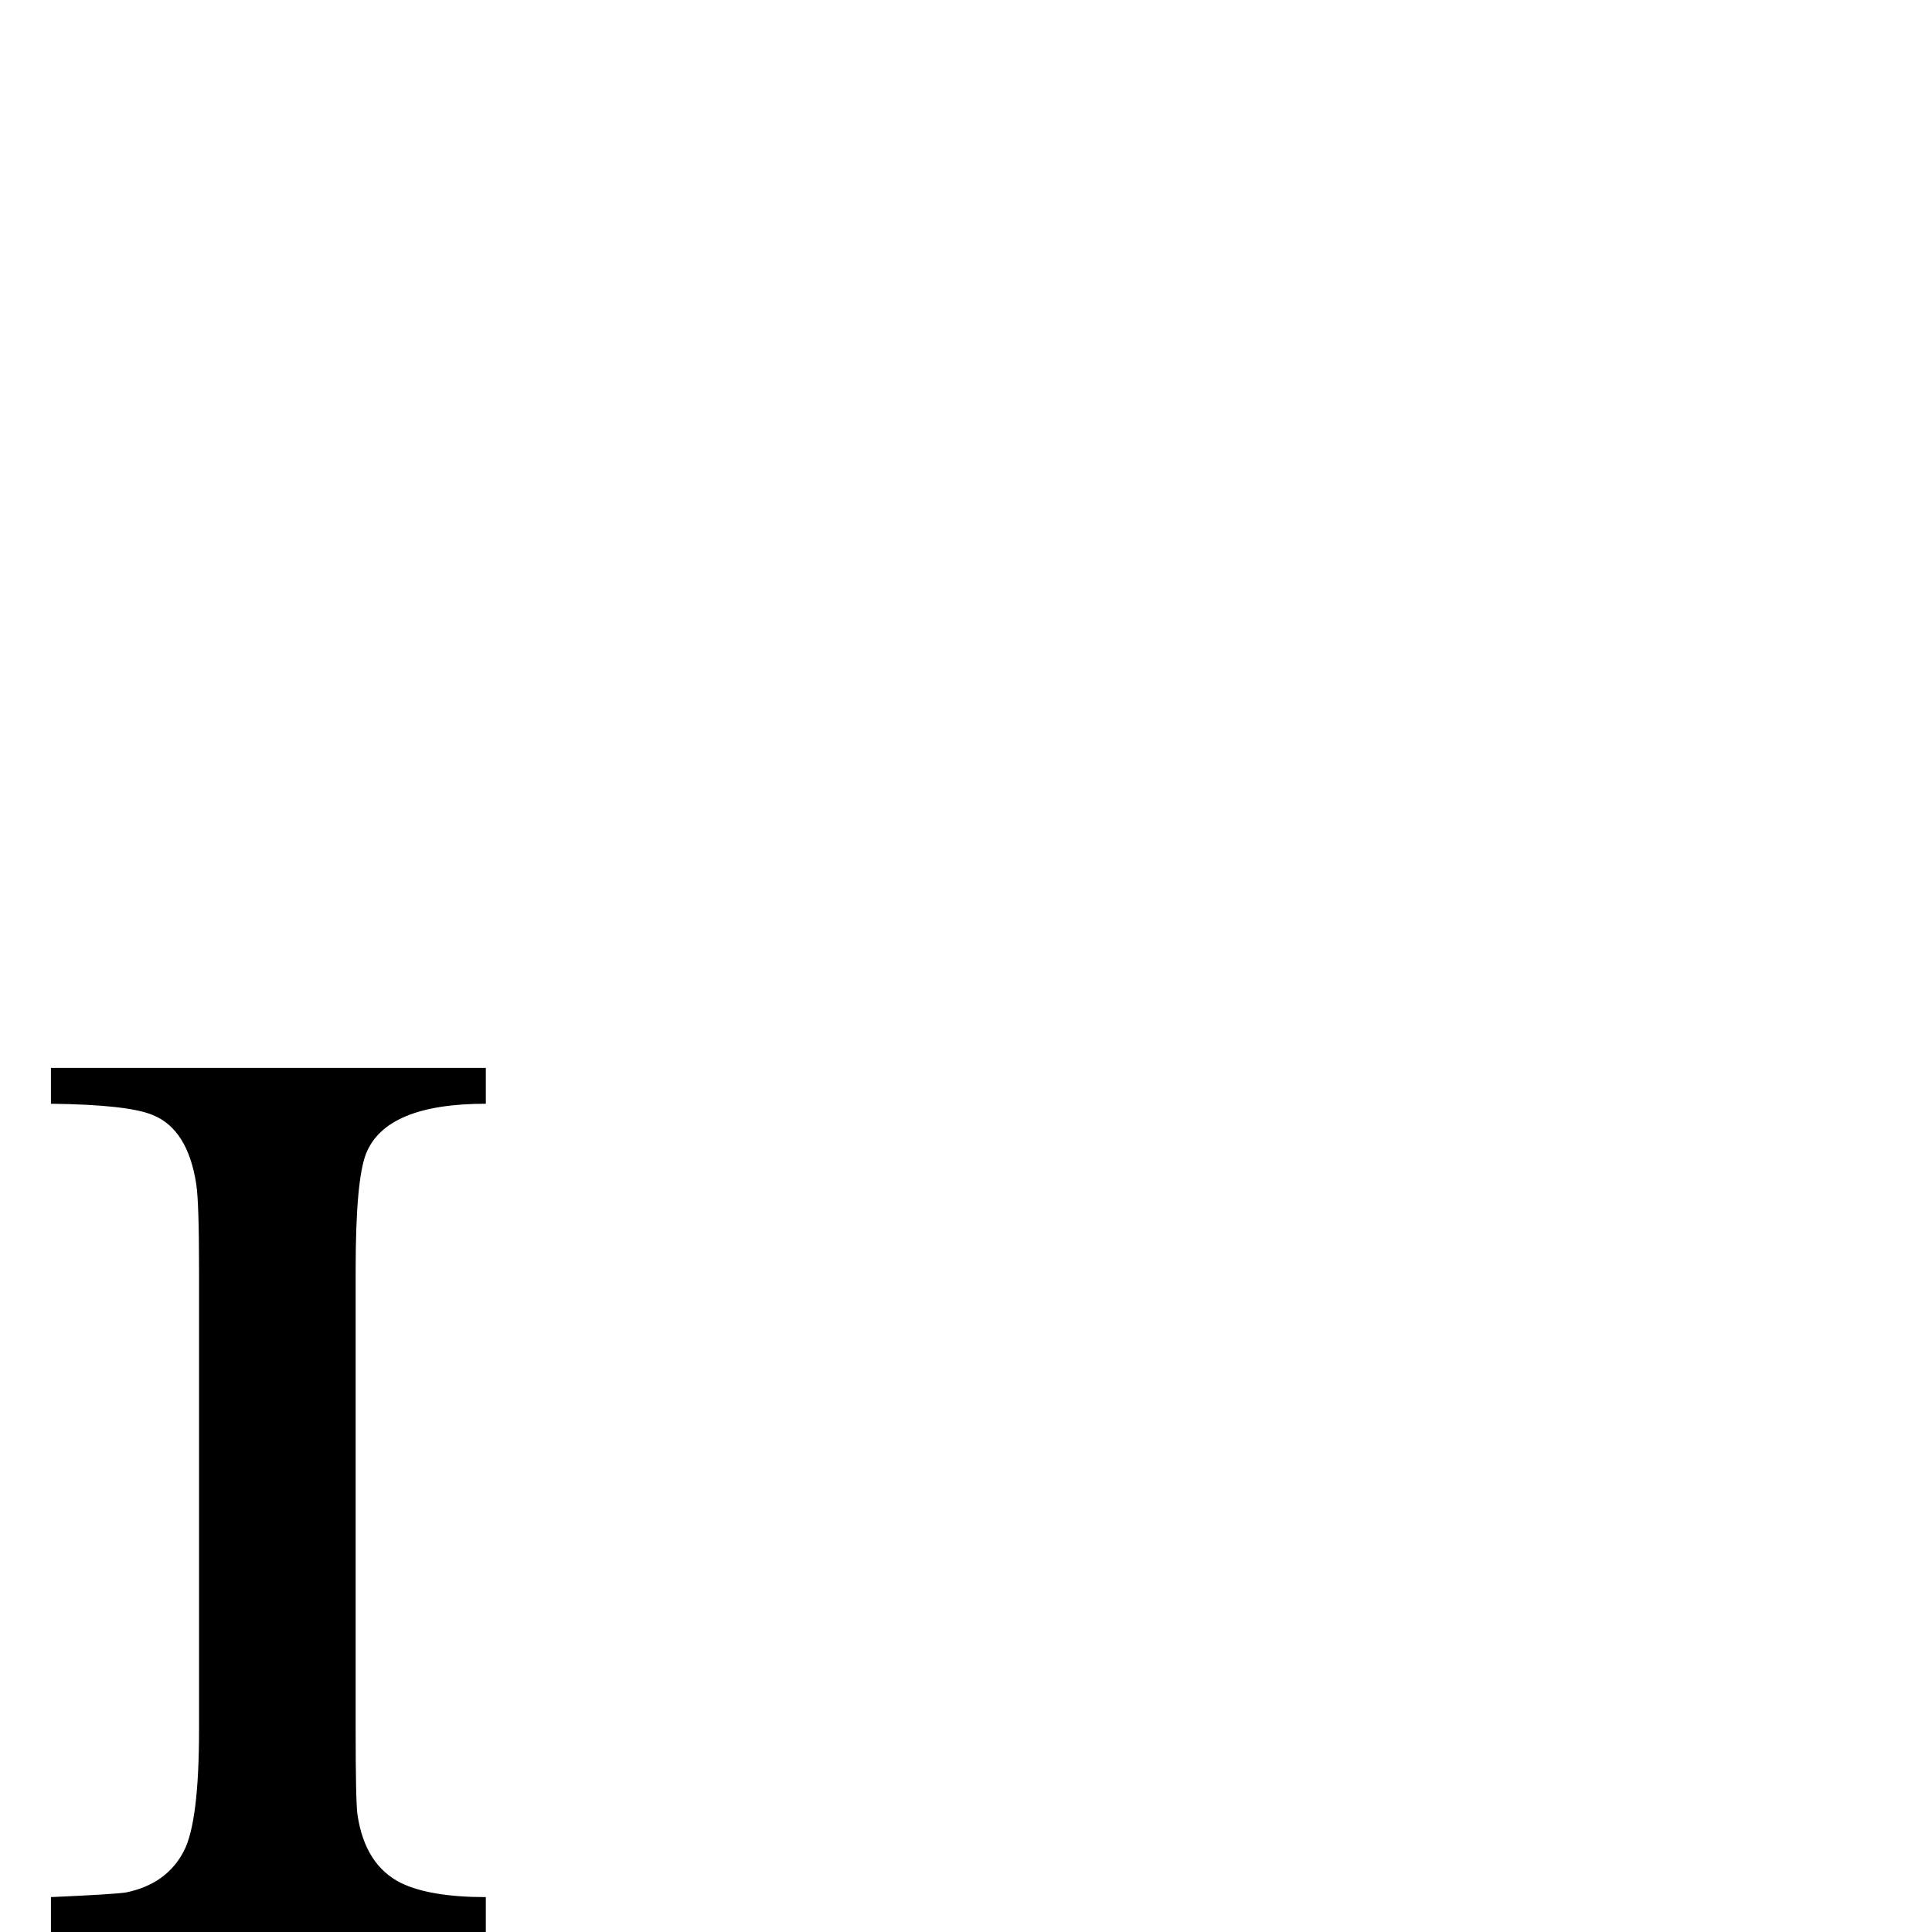 <?xml version="1.0" standalone="no"?>
<!DOCTYPE svg PUBLIC "-//W3C//DTD SVG 1.1//EN" "http://www.w3.org/Graphics/SVG/1.1/DTD/svg11.dtd" >
<svg xmlns="http://www.w3.org/2000/svg" xmlns:xlink="http://www.w3.org/1999/xlink" version="1.1" viewBox="0 -410 2048 2048">
  <g transform="matrix(1 0 0 -1 0 1638)">
   <path fill="currentColor"
d="M515 0h-461v37q68 3 80 5q43 9 61 44q16 31 16 129v486q0 73 -3 92q-9 58 -46 73q-26 11 -108 12v38h461v-38q-106 0 -127 -53q-11 -28 -11 -124v-486q0 -78 2 -91q8 -53 46 -72q31 -15 90 -15v-37z" />
  </g>

</svg>
